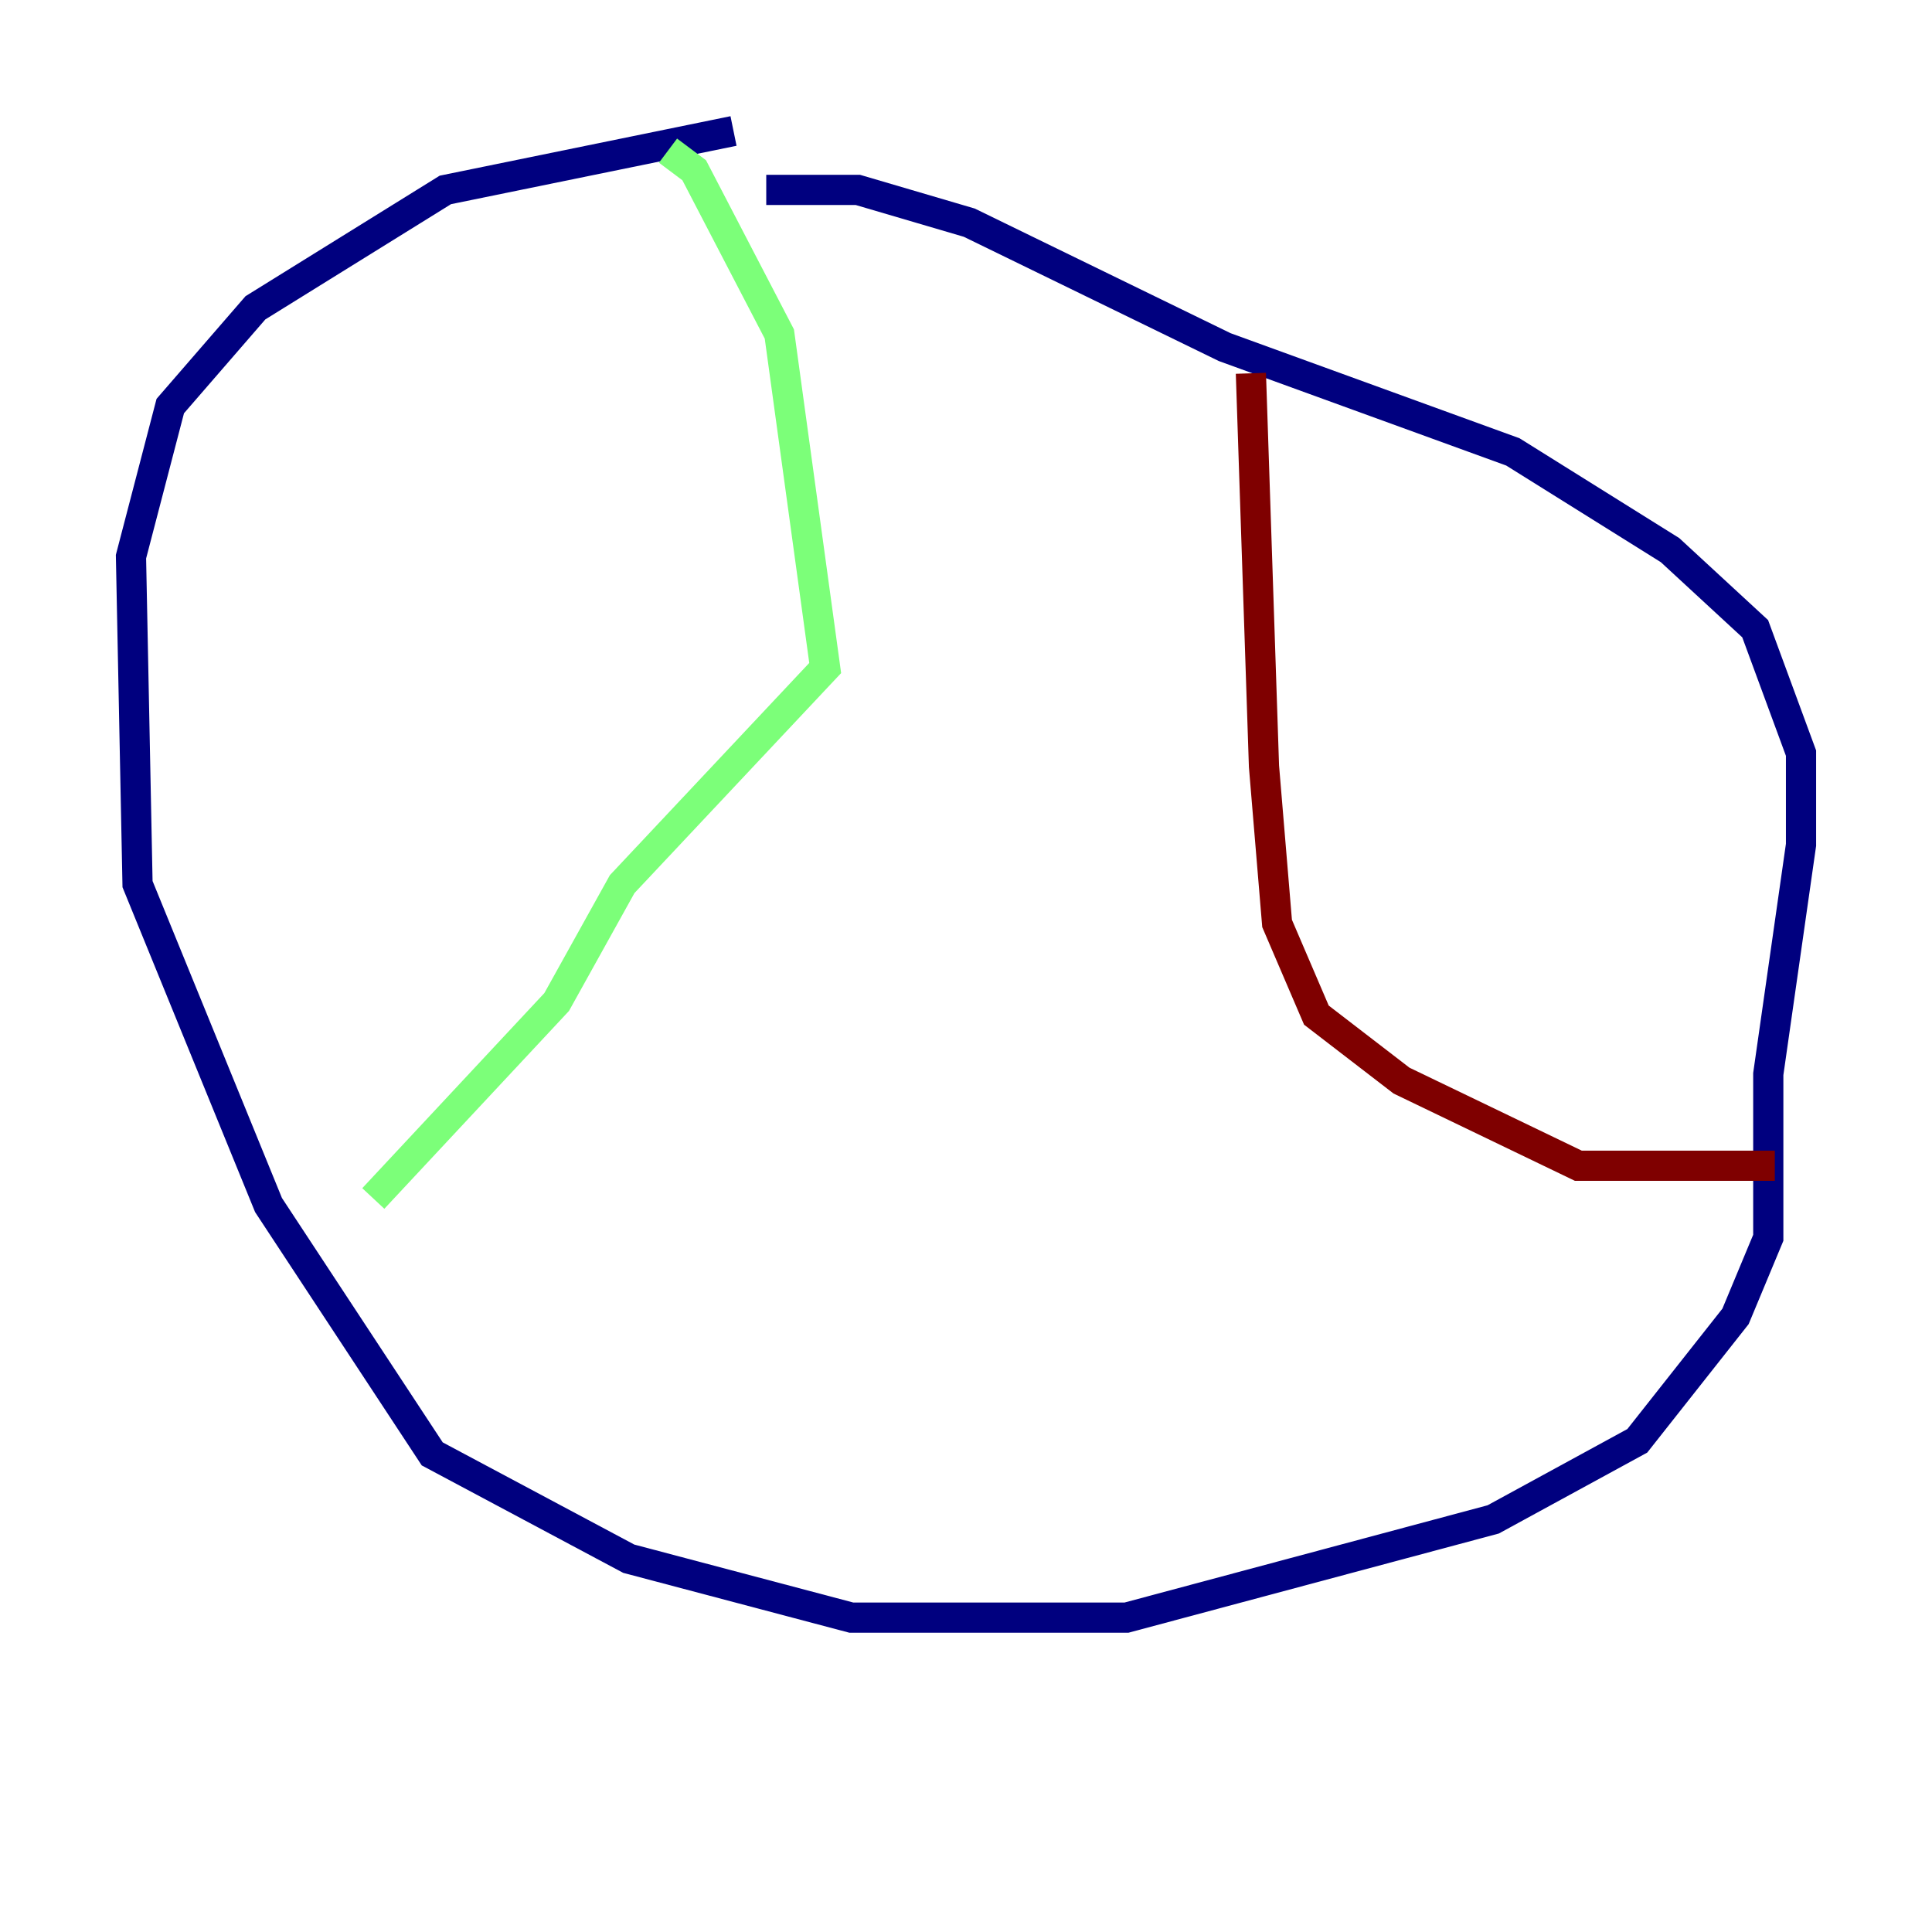 <?xml version="1.0" encoding="utf-8" ?>
<svg baseProfile="tiny" height="128" version="1.2" viewBox="0,0,128,128" width="128" xmlns="http://www.w3.org/2000/svg" xmlns:ev="http://www.w3.org/2001/xml-events" xmlns:xlink="http://www.w3.org/1999/xlink"><defs /><polyline fill="none" points="48.597,8.678 29.505,12.583 16.922,20.393 11.281,26.902 8.678,36.881 9.112,58.576 17.79,79.837 28.637,96.325 41.654,103.268 56.407,107.173 74.63,107.173 98.929,100.664 108.475,95.458 114.983,87.214 117.153,82.007 117.153,71.159 119.322,55.973 119.322,49.898 116.285,41.654 110.644,36.447 100.231,29.939 81.139,22.997 64.217,14.752 56.841,12.583 50.766,12.583" stroke="#00007f" stroke-width="2" /><polyline fill="none" points="44.258,9.98 45.993,11.281 51.634,22.129 54.671,44.258 41.22,58.576 36.881,66.386 24.732,79.403" stroke="#7cff79" stroke-width="2" /><polyline fill="none" points="82.875,24.732 83.742,50.766 84.61,61.18 87.214,67.254 92.854,71.593 104.57,77.234 117.586,77.234" stroke="#7f0000" stroke-width="2" /></svg>